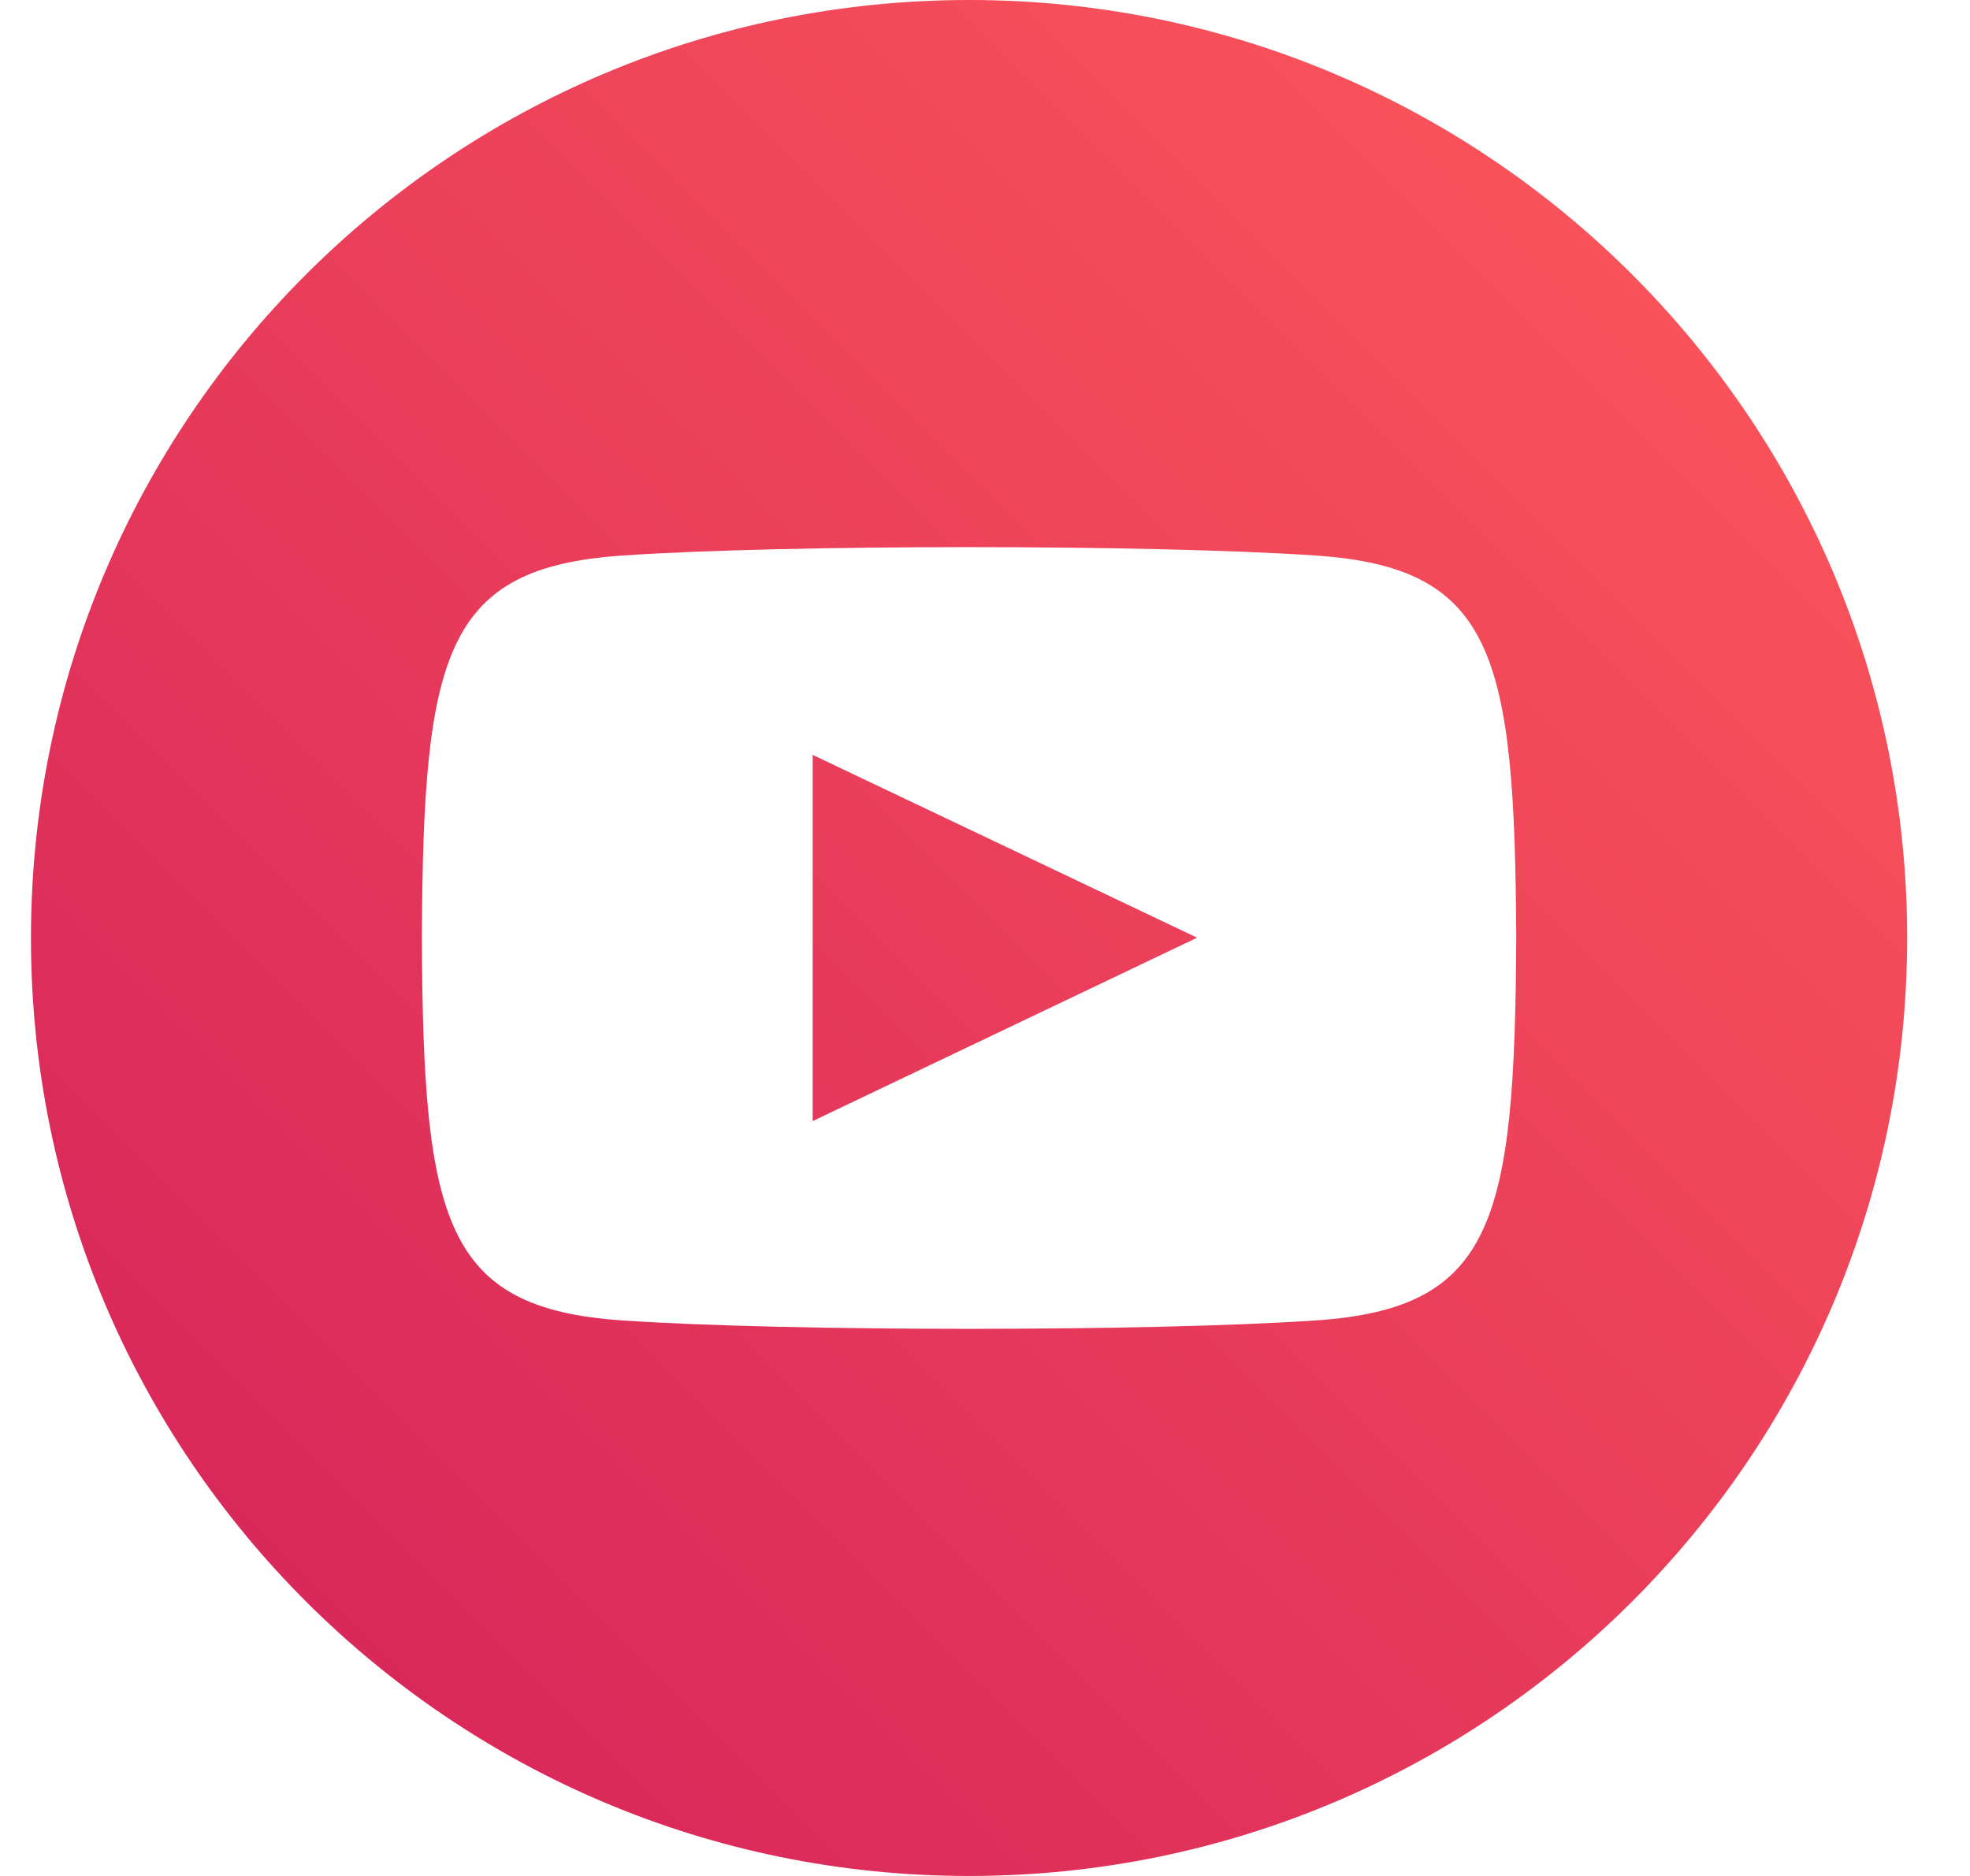 <svg xmlns="http://www.w3.org/2000/svg" width="21" height="20">
<defs>
<linearGradient id="youtube-gradient" x1="0%" x2="100%" y1="100%" y2="0%">
<stop offset="0%" stop-color="#D3205A"/><stop offset="100%" stop-color="#FF5A5A"/>
</linearGradient>
</defs>
<path fill="url(#youtube-gradient)" d="M43.33 0c-5.523 0-10 4.478-10 10 0 5.523 4.477 10 10 10s10-4.477 10-10c0-5.522-4.477-10-10-10zm3.7 14.077c-1.75.12-5.653.12-7.402 0-1.896-.13-2.117-1.059-2.131-4.077.014-3.024.237-3.947 2.131-4.077 1.75-.12 5.652-.12 7.403 0 1.897.13 2.117 1.059 2.132 4.077-.015 3.024-.237 3.947-2.132 4.077zm-5.367-6.029l4.098 1.949-4.098 1.955V8.048z" transform="translate(-33)"/>
</svg>